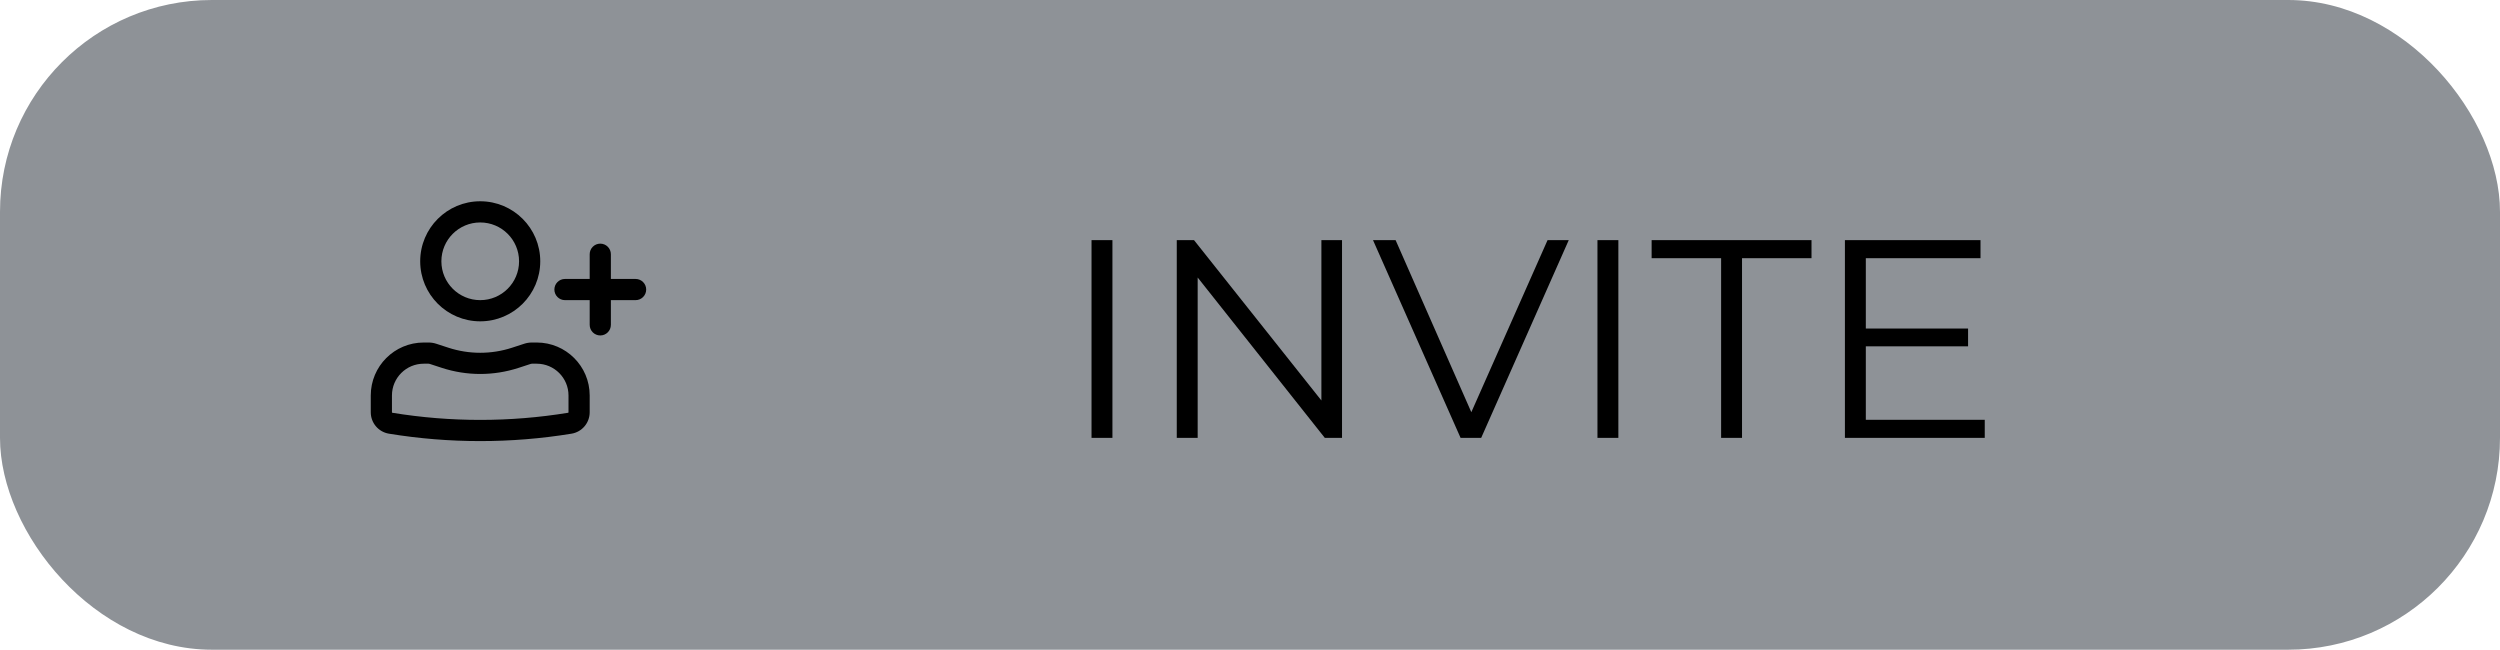 <svg width="177" height="46" viewBox="0 0 177 46" fill="none" xmlns="http://www.w3.org/2000/svg">
<rect width="177" height="46" rx="15" fill="#8E9297"/>
<path fill-rule="evenodd" clip-rule="evenodd" d="M29.75 18.5C29.75 16.153 31.653 14.25 34 14.25C36.347 14.25 38.25 16.153 38.25 18.5C38.25 20.847 36.347 22.75 34 22.75C31.653 22.75 29.75 20.847 29.75 18.5ZM34 15.75C32.481 15.75 31.25 16.981 31.25 18.5C31.25 20.019 32.481 21.25 34 21.25C35.519 21.25 36.75 20.019 36.75 18.5C36.75 16.981 35.519 15.75 34 15.75Z" fill="black"/>
<path fill-rule="evenodd" clip-rule="evenodd" d="M26.25 28C26.25 25.929 27.929 24.25 30 24.25H30.341C30.525 24.25 30.709 24.279 30.884 24.336L31.75 24.619C33.212 25.096 34.788 25.096 36.25 24.619L37.116 24.336C37.291 24.279 37.475 24.25 37.659 24.25H38C40.071 24.25 41.75 25.929 41.75 28V29.188C41.75 29.942 41.204 30.584 40.461 30.705C36.182 31.404 31.818 31.404 27.539 30.705C26.796 30.584 26.25 29.942 26.25 29.188V28ZM30 25.75C28.757 25.75 27.75 26.757 27.75 28V29.188C27.75 29.206 27.763 29.222 27.781 29.225C31.9 29.897 36.1 29.897 40.219 29.225C40.237 29.222 40.25 29.206 40.25 29.188V28C40.25 26.757 39.243 25.75 38 25.75H37.659C37.633 25.75 37.607 25.754 37.581 25.762L36.716 26.045C34.951 26.621 33.049 26.621 31.284 26.045L30.419 25.762C30.393 25.754 30.367 25.75 30.341 25.75H30Z" fill="black"/>
<path d="M42.5 17.25C42.914 17.25 43.25 17.586 43.25 18V19.75H45C45.414 19.75 45.75 20.086 45.75 20.5C45.75 20.914 45.414 21.25 45 21.25H43.25V23C43.25 23.414 42.914 23.75 42.5 23.75C42.086 23.75 41.75 23.414 41.75 23V21.25H40C39.586 21.25 39.25 20.914 39.25 20.5C39.25 20.086 39.586 19.75 40 19.75H41.75V18C41.75 17.586 42.086 17.25 42.5 17.25Z" fill="black"/>
<path d="M77.28 31V17H78.76V31H77.28ZM83.315 31V17H84.535L94.195 29.16H93.555V17H95.015V31H93.795L84.155 18.84H84.795V31H83.315ZM103.408 31L97.208 17H98.808L104.608 30.18H103.728L109.568 17H111.068L104.868 31H103.408ZM113.1 31V17H114.58V31H113.1ZM121.855 31V18.28H116.935V17H128.255V18.28H123.335V31H121.855ZM131.94 23.26H139.34V24.52H131.94V23.26ZM132.1 29.72H140.52V31H130.62V17H140.22V18.28H132.1V29.72Z" fill="black"/>
</svg>
